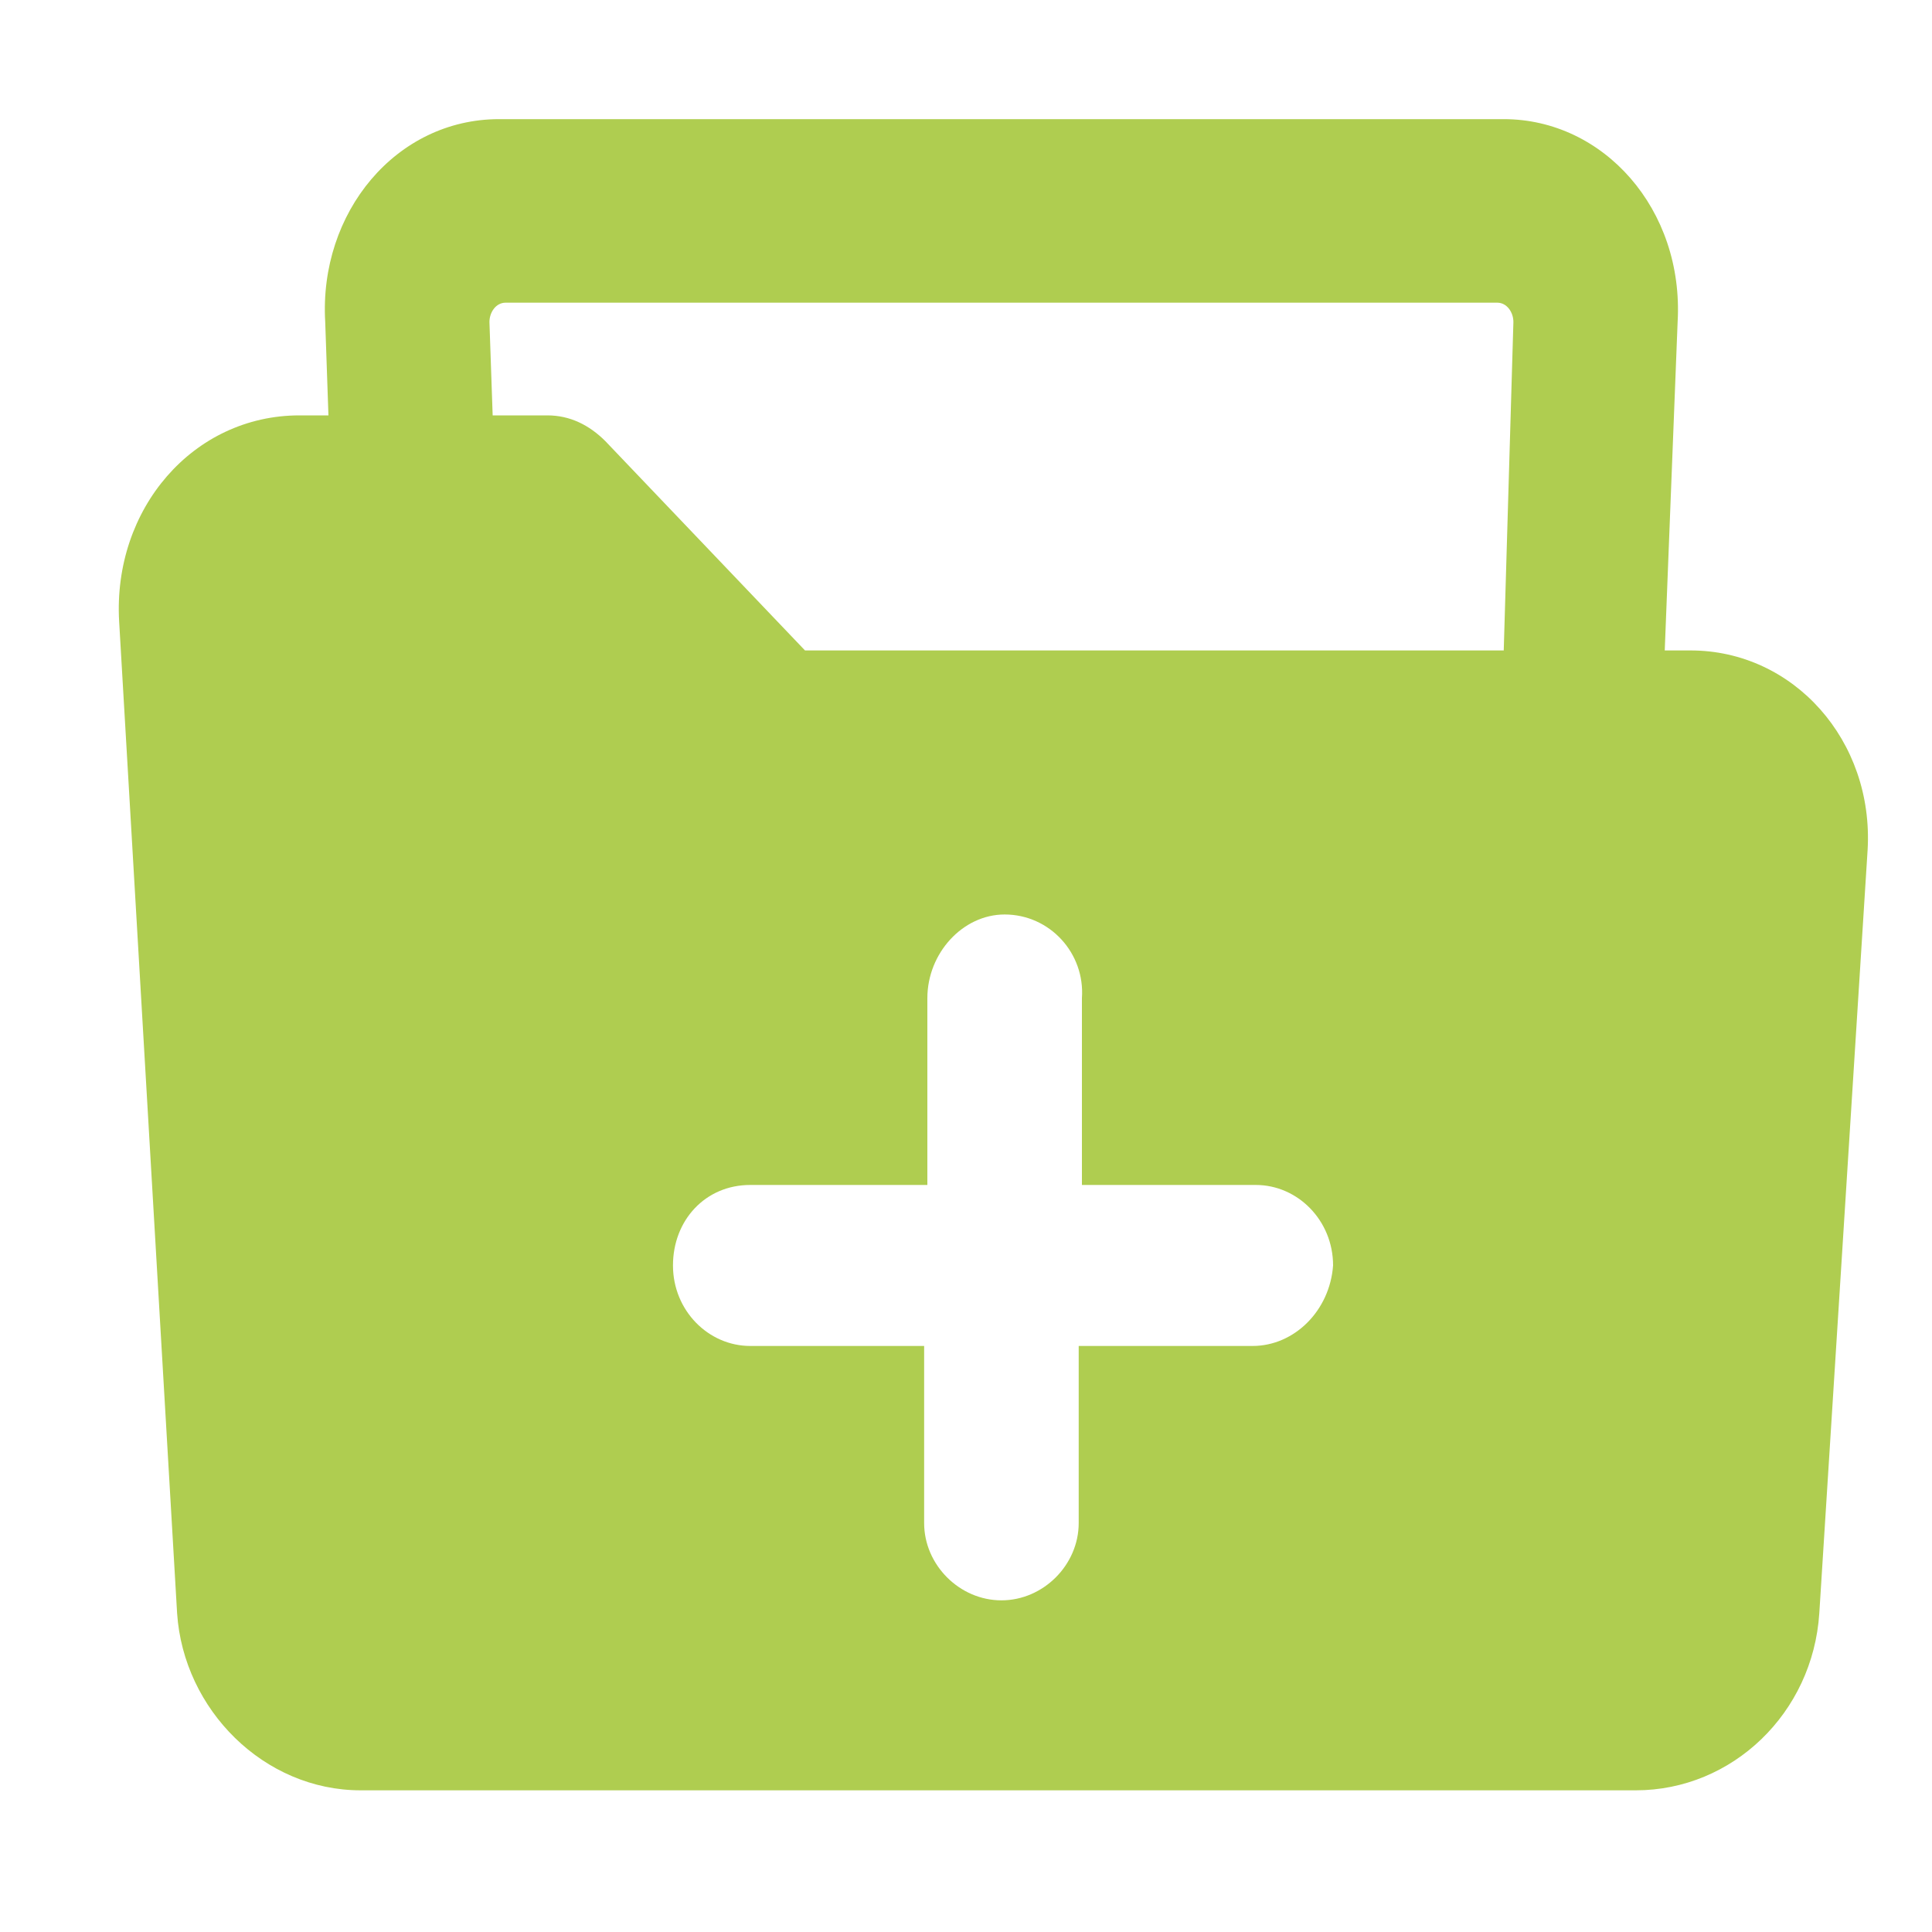 <?xml version="1.0" standalone="no"?><!DOCTYPE svg PUBLIC "-//W3C//DTD SVG 1.1//EN" "http://www.w3.org/Graphics/SVG/1.1/DTD/svg11.dtd"><svg t="1551327536070" class="icon" style="" viewBox="0 0 1024 1024" version="1.1" xmlns="http://www.w3.org/2000/svg" p-id="1881" xmlns:xlink="http://www.w3.org/1999/xlink" width="16" height="16"><defs><style type="text/css"></style></defs><path d="M896 344.747h-13.653l6.827-174.08c3.413-59.733-39.253-107.52-92.16-107.52H264.533c-54.613 0-95.573 49.493-92.16 107.52l1.707 49.493h-15.36c-56.32 0-98.987 49.493-95.573 109.227l30.72 525.653c3.413 51.2 46.08 93.867 97.28 93.867h675.84c51.2 0 93.867-40.96 97.28-93.867L989.867 450.56c3.413-58.027-39.253-105.813-93.867-105.813zM663.893 713.387h-92.16v93.867c0 22.187-18.773 40.96-40.96 40.96-22.187 0-40.96-18.773-40.96-40.96v-93.867h-92.16c-22.187 0-40.96-18.773-40.96-42.667s17.067-42.667 40.96-42.667h93.867V529.067c0-23.893 18.773-44.373 40.96-44.373 23.893 0 42.667 20.48 40.96 44.373v98.987H665.6c22.187 0 40.96 18.773 40.96 42.667-1.707 23.893-20.48 42.667-42.667 42.667z m133.12-368.64H426.667l-105.813-110.933c-8.533-8.533-18.773-13.653-30.72-13.653h-29.013l-1.707-49.493c0-5.12 3.413-10.24 8.533-10.24h525.653c5.12 0 8.533 5.12 8.533 10.24l-5.12 174.08z" p-id="1882" fill="#afcd50"></path></svg>